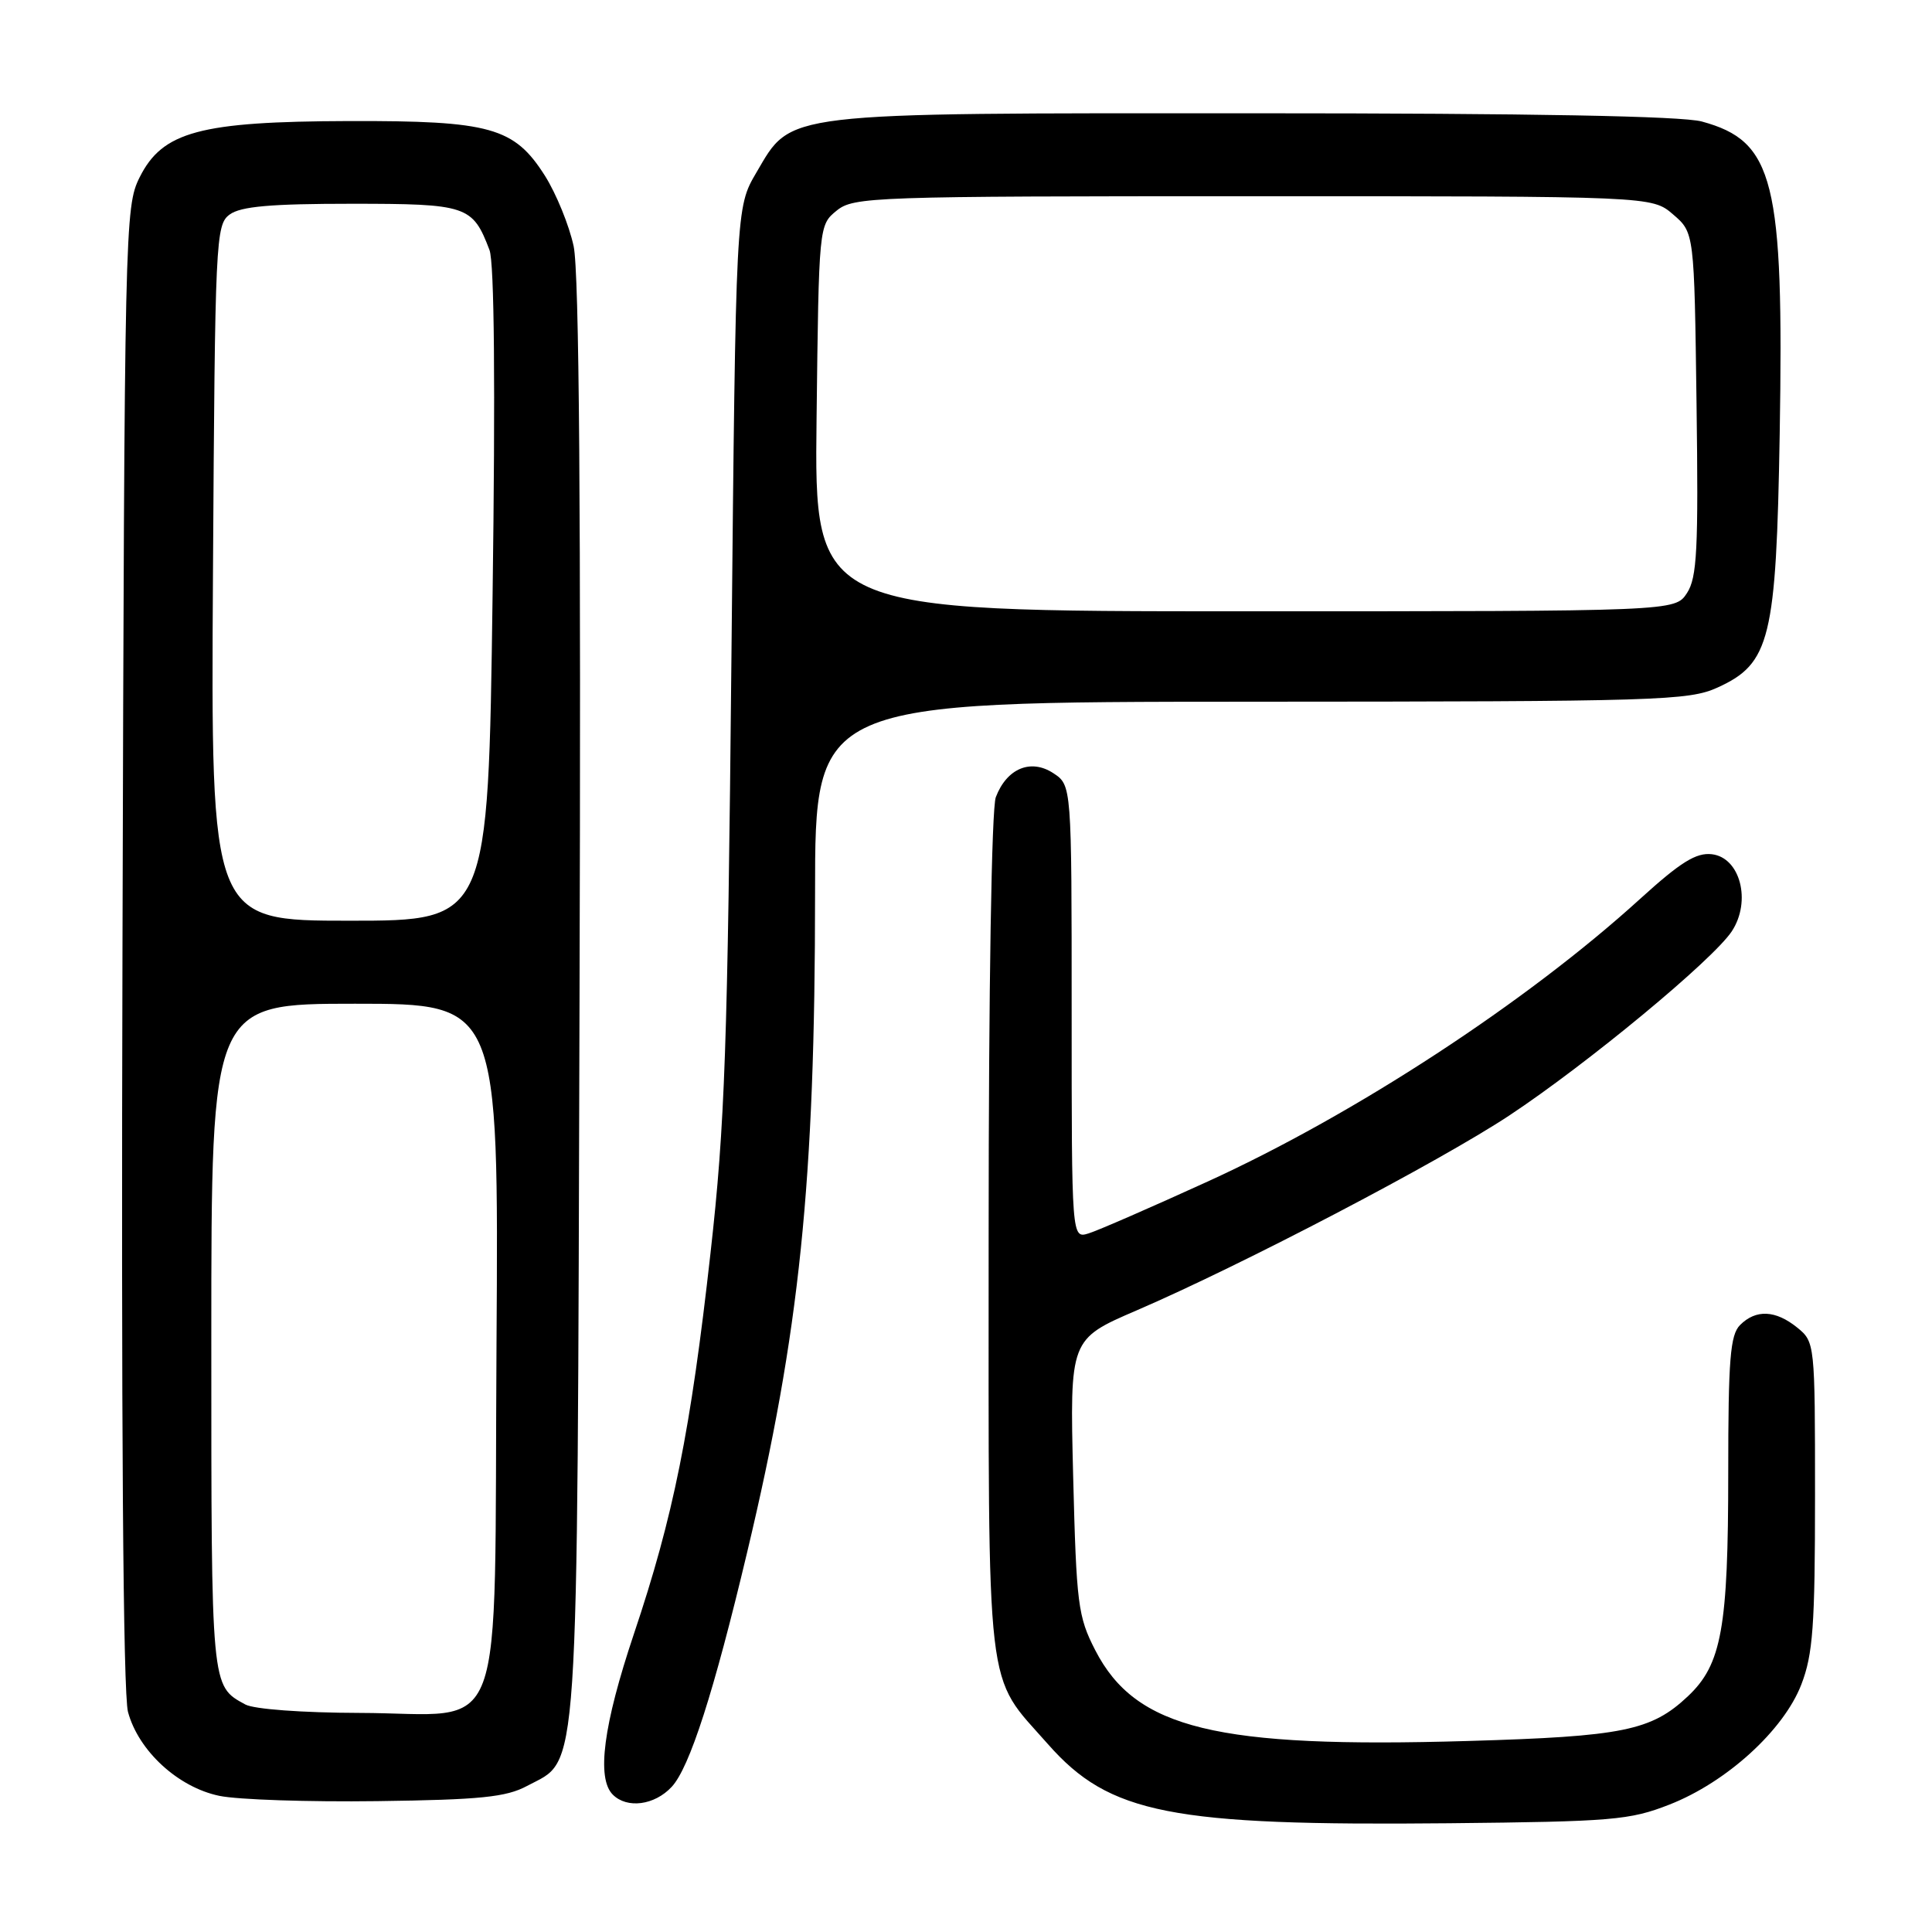 <?xml version="1.0" encoding="UTF-8" standalone="no"?>
<!DOCTYPE svg PUBLIC "-//W3C//DTD SVG 1.1//EN" "http://www.w3.org/Graphics/SVG/1.1/DTD/svg11.dtd" >
<svg xmlns="http://www.w3.org/2000/svg" xmlns:xlink="http://www.w3.org/1999/xlink" version="1.1" viewBox="0 0 256 256">
 <g >
 <path fill="currentColor"
d=" M 221.20 239.12 C 228.78 236.16 236.34 229.27 238.68 223.22 C 240.23 219.21 240.50 215.44 240.50 198.16 C 240.50 178.00 240.48 177.81 238.14 175.91 C 235.27 173.59 232.67 173.47 230.57 175.57 C 229.26 176.88 229.00 180.11 229.00 195.13 C 229.00 215.73 228.13 220.55 223.66 224.76 C 218.81 229.33 215.07 230.09 194.50 230.69 C 161.13 231.67 150.49 229.08 145.13 218.67 C 142.83 214.20 142.63 212.58 142.20 195.65 C 141.75 177.45 141.75 177.45 150.62 173.63 C 164.57 167.62 190.67 153.97 200.00 147.80 C 210.32 140.97 227.02 127.15 229.48 123.39 C 232.09 119.41 230.59 113.63 226.83 113.19 C 224.75 112.95 222.69 114.23 217.33 119.10 C 202.27 132.80 179.55 147.65 160.00 156.57 C 152.57 159.96 145.49 163.05 144.25 163.43 C 142.00 164.13 142.00 164.13 142.00 134.09 C 142.00 104.05 142.00 104.05 139.57 102.45 C 136.58 100.49 133.40 101.82 131.95 105.63 C 131.39 107.10 131.00 130.90 131.00 163.60 C 131.00 226.03 130.49 221.61 138.86 231.11 C 147.01 240.36 155.11 241.95 192.00 241.59 C 213.63 241.37 215.95 241.18 221.20 239.12 Z  M 69.83 236.65 C 76.82 232.90 76.47 238.13 76.79 132.56 C 76.99 67.62 76.75 36.05 76.01 32.62 C 75.42 29.87 73.71 25.68 72.22 23.31 C 68.14 16.87 65.01 15.99 46.23 16.04 C 26.49 16.10 21.53 17.43 18.50 23.50 C 16.55 27.41 16.49 29.79 16.23 125.30 C 16.05 188.54 16.31 224.43 16.96 226.84 C 18.35 232.00 23.60 236.83 29.07 237.96 C 31.51 238.47 40.92 238.78 50.00 238.66 C 63.65 238.48 67.08 238.13 69.83 236.65 Z  M 89.00 236.77 C 91.37 234.23 94.59 224.23 99.00 205.69 C 105.97 176.44 108.00 156.75 108.00 118.30 C 108.00 93.00 108.00 93.00 165.75 92.98 C 219.88 92.96 223.76 92.84 227.59 91.10 C 234.56 87.93 235.36 84.67 235.82 57.50 C 236.38 23.89 235.09 18.71 225.50 16.10 C 222.84 15.38 203.01 15.01 166.27 15.01 C 103.05 15.00 104.98 14.77 100.22 22.87 C 97.50 27.50 97.50 27.50 96.92 87.00 C 96.41 138.95 96.06 148.98 94.15 166.00 C 91.51 189.61 89.24 200.90 83.99 216.52 C 79.95 228.57 79.02 235.62 81.20 237.80 C 83.09 239.69 86.73 239.21 89.00 236.77 Z  M 32.50 225.85 C 27.95 223.36 28.00 223.88 28.00 177.31 C 28.00 133.00 28.00 133.00 47.04 133.00 C 66.08 133.00 66.08 133.00 65.79 178.09 C 65.44 232.36 67.43 227.02 47.64 226.97 C 40.07 226.95 33.65 226.48 32.50 225.85 Z  M 28.22 75.92 C 28.49 31.63 28.58 29.78 30.44 28.42 C 31.90 27.35 35.89 27.00 46.54 27.00 C 61.91 27.00 62.62 27.24 64.86 33.13 C 65.50 34.82 65.65 51.15 65.27 78.88 C 64.69 122.00 64.69 122.00 46.31 122.00 C 27.94 122.00 27.94 122.00 28.22 75.92 Z  M 108.20 55.41 C 108.50 29.89 108.51 29.82 110.86 27.91 C 113.12 26.08 115.54 26.00 166.06 26.00 C 218.89 26.00 218.89 26.00 221.69 28.41 C 224.50 30.82 224.50 30.82 224.80 53.50 C 225.06 72.83 224.87 76.54 223.53 78.59 C 221.95 81.00 221.95 81.00 164.93 81.00 C 107.90 81.00 107.90 81.00 108.20 55.41 Z "/>
</g>
</svg>